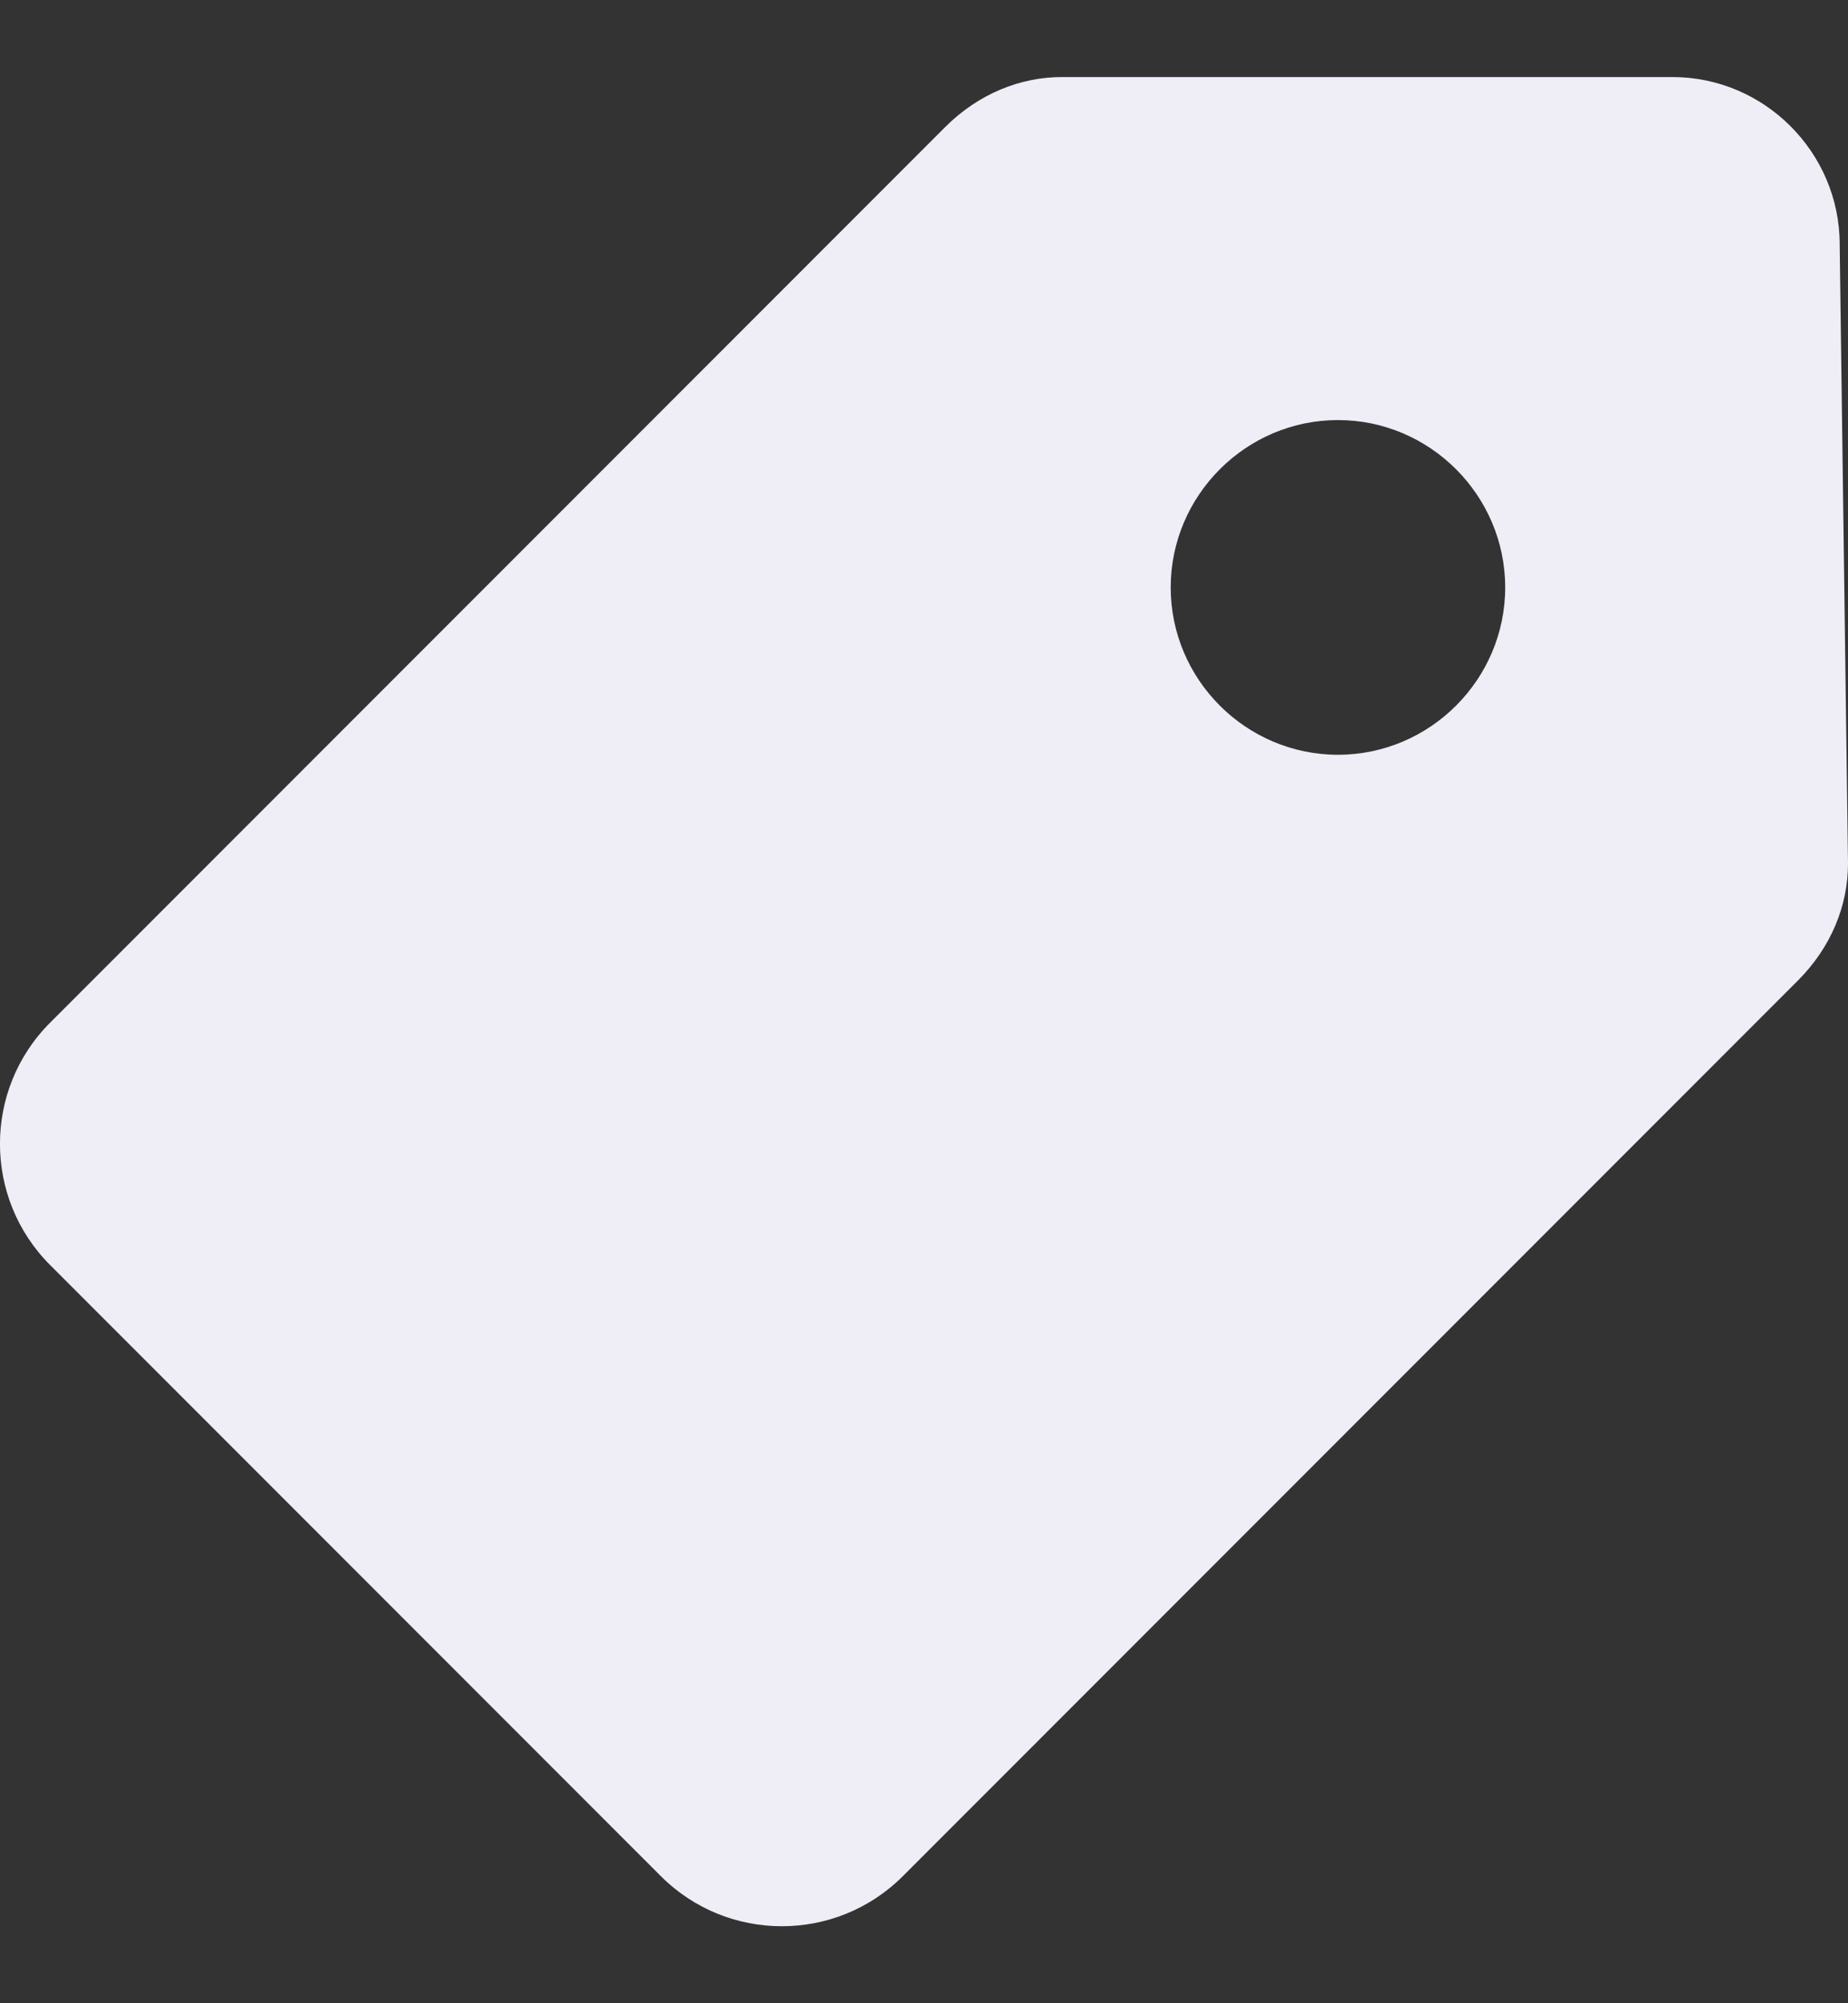 <svg width="12" height="13" viewBox="0 0 12 13" fill="none" xmlns="http://www.w3.org/2000/svg">
<rect x="0" y="0" width="12" height="13" fill="#333333" stroke="none"/>
<path d="M11.946 1.586C11.946 0.989 11.457 0.5 10.86 0.5H6.896C6.624 0.5 6.353 0.609 6.136 0.826L0.326 6.636C-0.109 7.07 -0.109 7.776 0.326 8.21L4.29 12.174C4.724 12.609 5.43 12.609 5.864 12.174L11.674 6.364C11.891 6.147 12 5.876 12 5.604L11.946 1.586ZM8.688 4.898C8.091 4.898 7.602 4.41 7.602 3.812C7.602 3.215 8.091 2.726 8.688 2.726C9.285 2.726 9.774 3.215 9.774 3.812C9.774 4.41 9.285 4.898 8.688 4.898Z" fill="#EFEDF6"/>
</svg>
